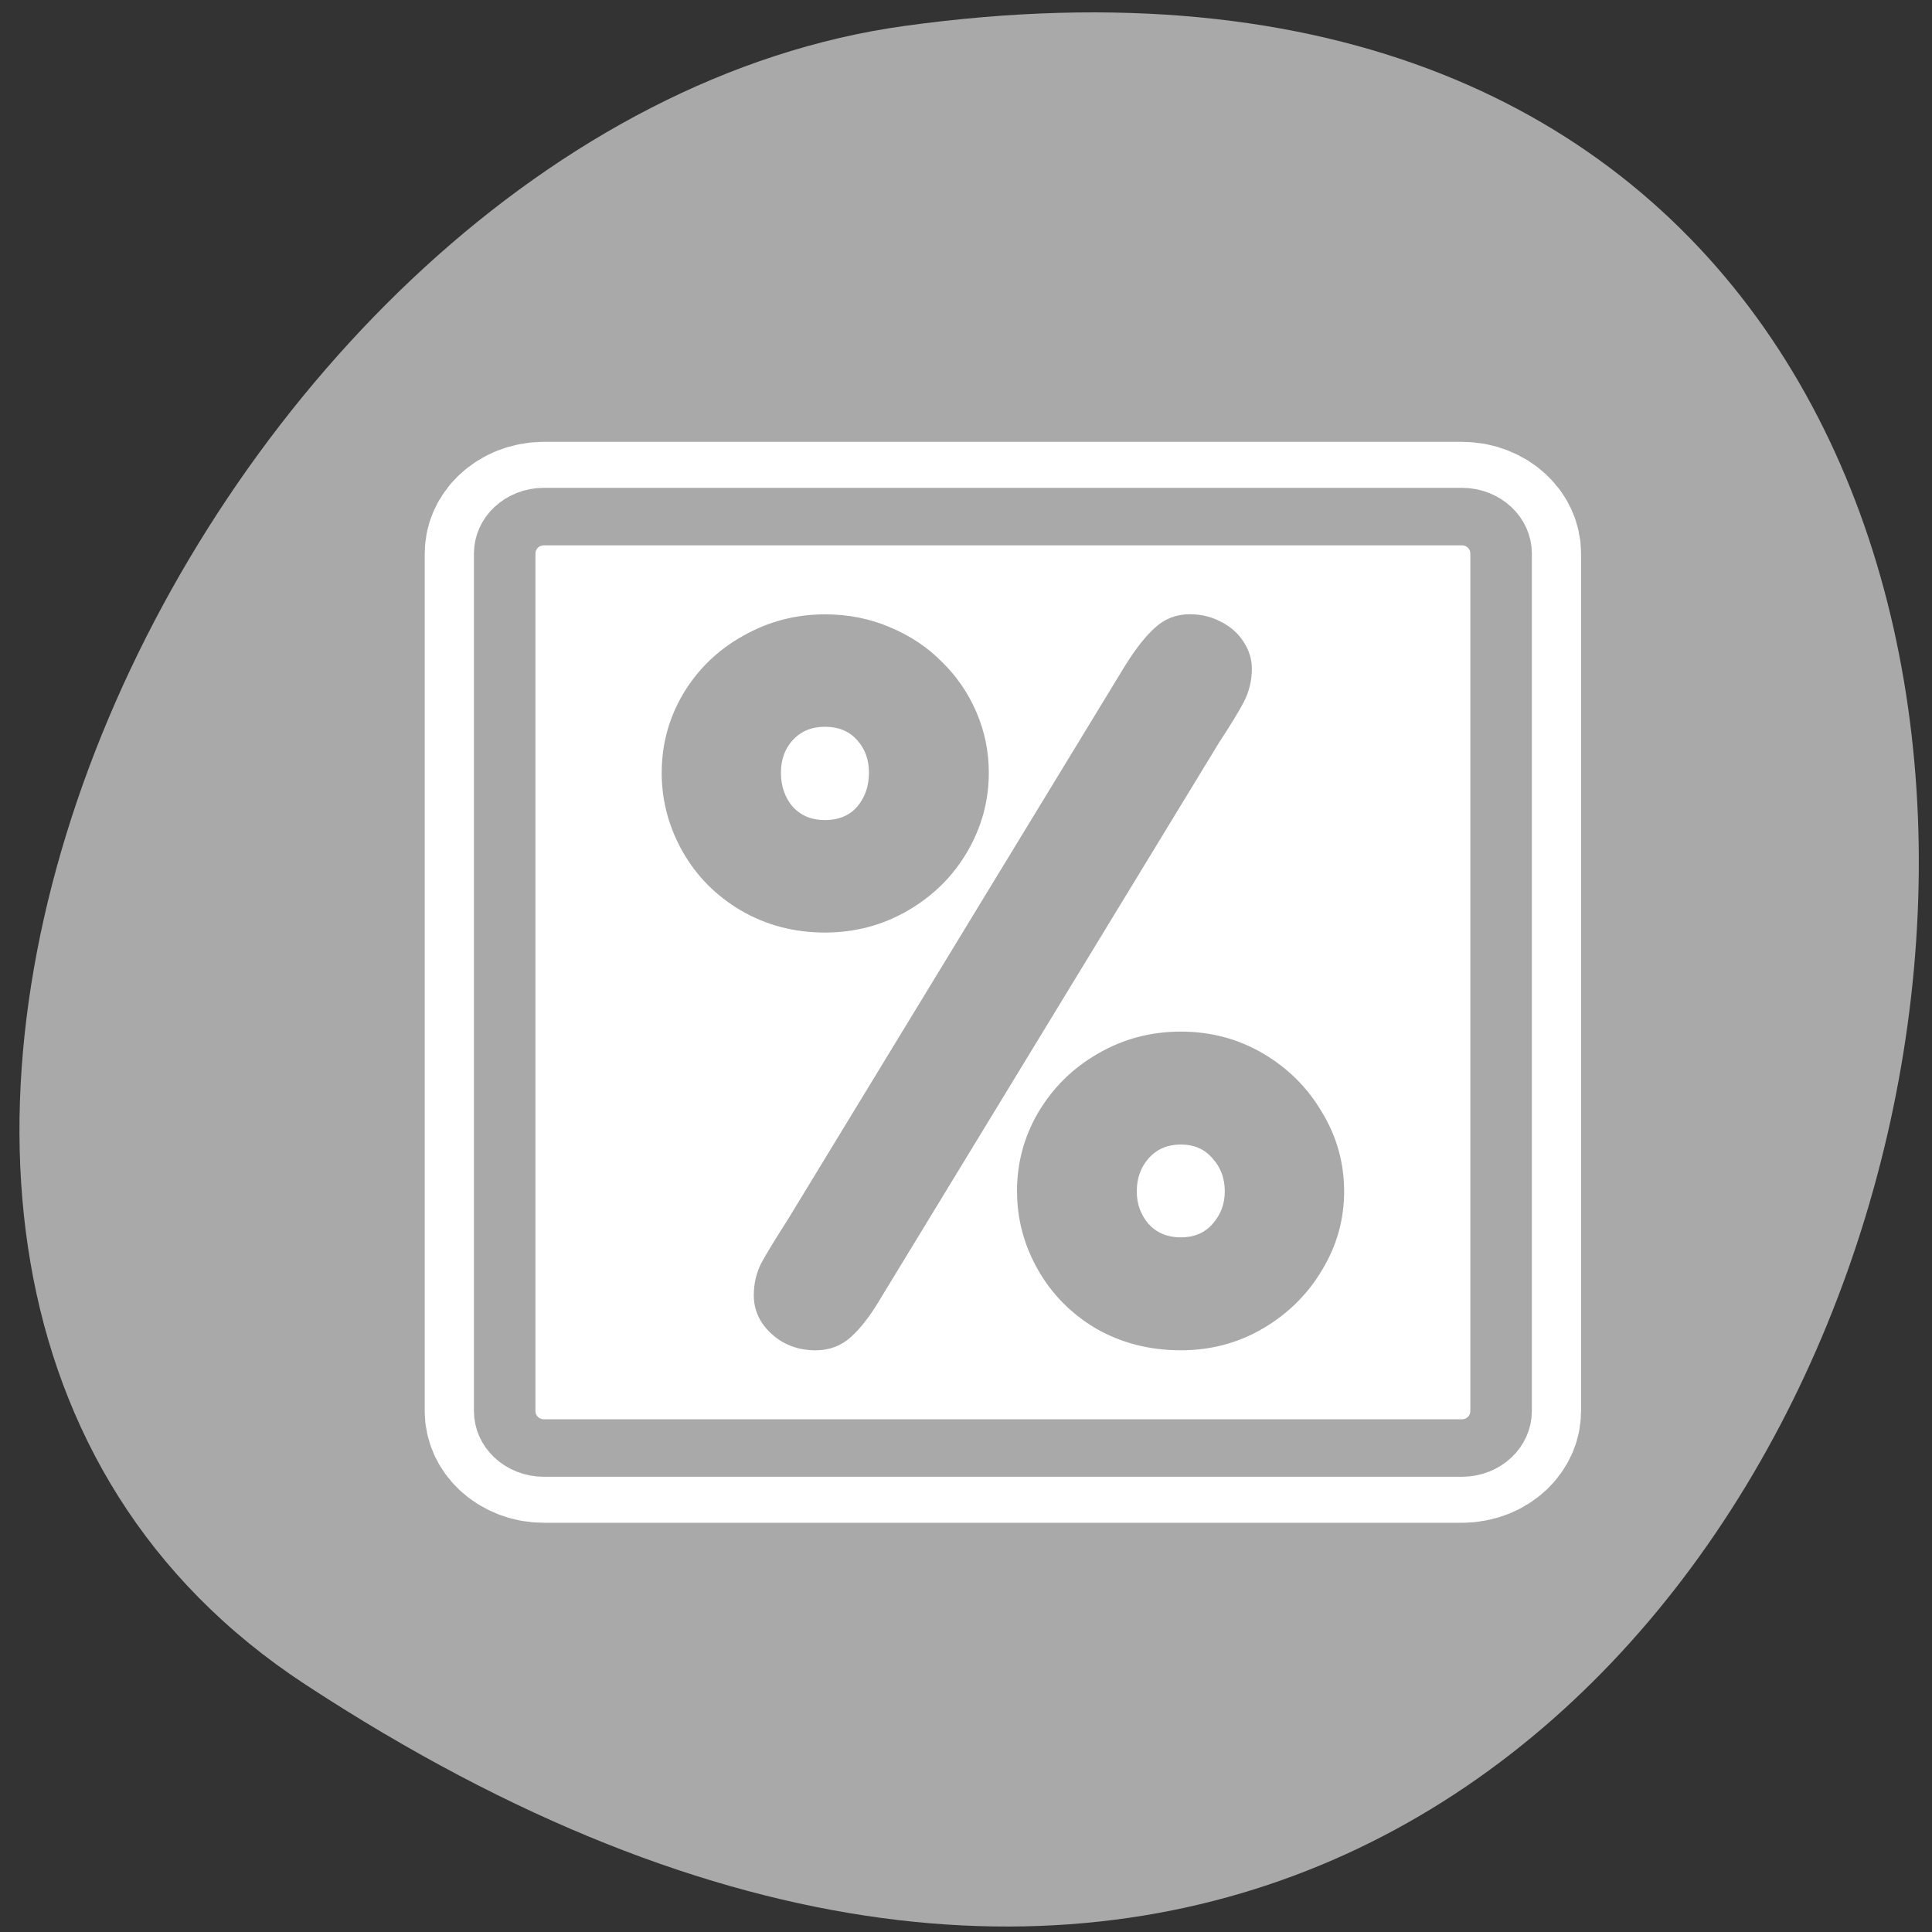 <svg xmlns="http://www.w3.org/2000/svg" viewBox="0 0 256 256"><rect x="0" y="0" width="256" height="256" fill="#333333" stroke="none"/><defs><clipPath><path d="m -24 13 c 0 1.105 -0.672 2 -1.5 2 -0.828 0 -1.5 -0.895 -1.5 -2 0 -1.105 0.672 -2 1.5 -2 0.828 0 1.5 0.895 1.5 2 z" transform="matrix(15.333 0 0 11.5 415 -125.5)"/></clipPath></defs><path d="m 40.454 223.2 c 221.56 145.18 307.3 -251.35 79.37 -219.76 -92.96 12.881 -164.13 164.23 -79.37 219.76 z" style="fill:#a9a9a9;color:#000"/><g transform="matrix(2.608 0 0 2.438 54.647 57.02)"><g style="stroke-linecap:round;stroke-linejoin:round"><path d="m 6.683 4.688 c -1.105 0 -1.995 0.896 -1.995 2.01 v 46.605 c 0 1.113 0.89 2.01 1.995 2.01 h 46.635 c 1.105 0 1.995 -0.896 1.995 -2.01 v -46.605 c 0 -1.113 -0.89 -2.01 -1.995 -2.01 h -46.635 z" style="fill:none;stroke:#fff;stroke-width:8.125"/><path d="m 6.683 4.688 c -1.105 0 -1.995 0.896 -1.995 2.01 v 46.605 c 0 1.113 0.89 2.01 1.995 2.01 h 46.635 c 1.105 0 1.995 -0.896 1.995 -2.01 v -46.605 c 0 -1.113 -0.89 -2.01 -1.995 -2.01 h -46.635 z" style="fill:#fff;stroke:#a9a9a9;fill-rule:evenodd;stroke-width:3.125"/></g><path d="m 12.666 18.609 c 0 -1.543 0.364 -2.974 1.092 -4.291 0.746 -1.335 1.76 -2.384 3.043 -3.147 c 1.283 -0.78 2.67 -1.17 4.161 -1.17 c 1.179 0 2.28 0.234 3.303 0.702 1.04 0.468 1.925 1.101 2.653 1.899 0.746 0.78 1.326 1.691 1.743 2.731 0.416 1.04 0.624 2.133 0.624 3.277 0 1.526 -0.364 2.956 -1.092 4.291 -0.728 1.335 -1.734 2.401 -3.02 3.199 -1.283 0.798 -2.687 1.196 -4.213 1.196 -1.56 0 -2.982 -0.399 -4.265 -1.196 c -1.266 -0.798 -2.254 -1.864 -2.965 -3.199 -0.711 -1.352 -1.066 -2.783 -1.066 -4.291 m 6.346 24.395 l 17.191 -30.2 c 0.555 -0.954 1.075 -1.656 1.56 -2.107 0.485 -0.468 1.066 -0.702 1.743 -0.702 c 0.572 0 1.101 0.139 1.586 0.416 0.485 0.26 0.867 0.624 1.144 1.092 0.277 0.451 0.416 0.936 0.416 1.456 0 0.642 -0.139 1.248 -0.416 1.821 -0.277 0.555 -0.694 1.283 -1.248 2.185 l -17.191 30.2 c -0.503 0.919 -1.01 1.621 -1.508 2.107 c -0.503 0.485 -1.101 0.728 -1.795 0.728 c -0.884 0 -1.63 -0.295 -2.237 -0.884 -0.607 -0.59 -0.91 -1.292 -0.91 -2.107 0 -0.642 0.13 -1.231 0.39 -1.769 0.277 -0.537 0.702 -1.283 1.274 -2.237 m -0.286 -24.395 c 0 0.728 0.199 1.344 0.598 1.847 0.416 0.486 0.962 0.728 1.638 0.728 0.694 0 1.24 -0.243 1.638 -0.728 0.399 -0.503 0.598 -1.118 0.598 -1.847 0 -0.711 -0.199 -1.3 -0.598 -1.769 -0.399 -0.485 -0.945 -0.728 -1.638 -0.728 -0.676 0 -1.222 0.243 -1.638 0.728 -0.399 0.468 -0.598 1.058 -0.598 1.769 m 18.08 22.757 c 0 0.676 0.199 1.266 0.598 1.769 0.416 0.485 0.962 0.728 1.638 0.728 0.676 0 1.214 -0.243 1.612 -0.728 0.416 -0.503 0.624 -1.092 0.624 -1.769 0 -0.711 -0.208 -1.309 -0.624 -1.795 -0.399 -0.503 -0.936 -0.754 -1.612 -0.754 -0.676 0 -1.222 0.251 -1.638 0.754 -0.399 0.485 -0.598 1.084 -0.598 1.795 m -6.086 0 c 0 -1.56 0.364 -3 1.092 -4.317 0.746 -1.335 1.751 -2.393 3.02 -3.173 1.283 -0.798 2.687 -1.196 4.213 -1.196 1.526 0 2.922 0.399 4.187 1.196 1.266 0.798 2.263 1.864 2.991 3.199 0.746 1.318 1.118 2.748 1.118 4.291 0 1.526 -0.373 2.948 -1.118 4.265 -0.728 1.318 -1.725 2.375 -2.991 3.173 c -1.266 0.798 -2.661 1.196 -4.187 1.196 -1.578 0 -3.01 -0.39 -4.291 -1.17 -1.266 -0.798 -2.254 -1.864 -2.965 -3.199 -0.711 -1.335 -1.066 -2.757 -1.066 -4.265" style="fill:#a9a9a9"/></g></svg>